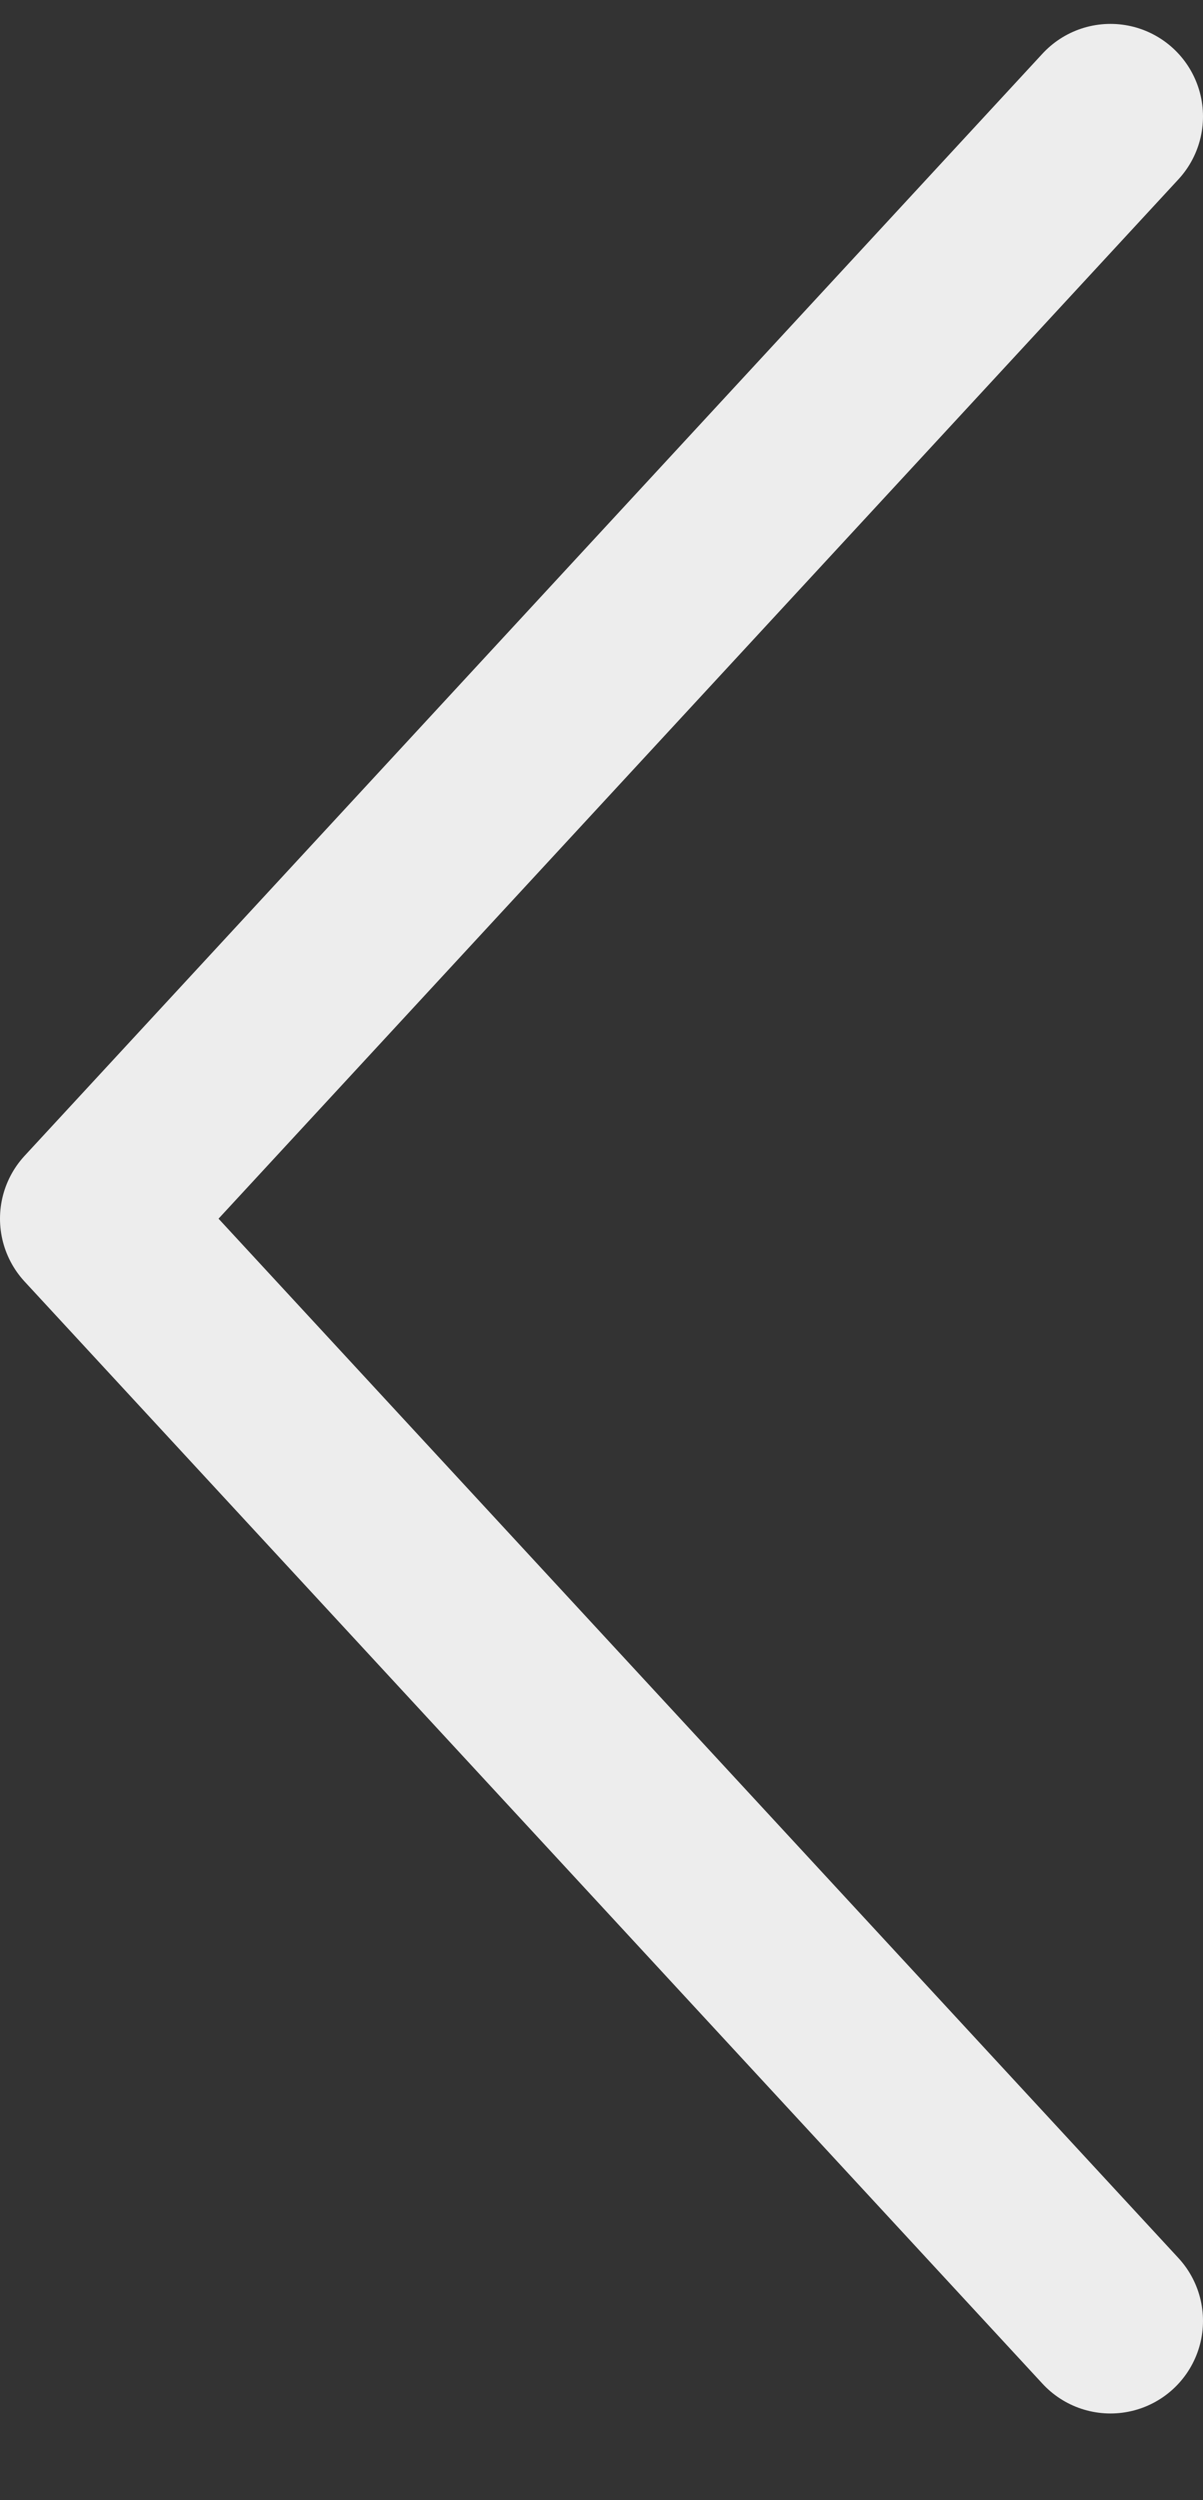 <svg xmlns="http://www.w3.org/2000/svg" width="13" height="27" fill="none"><rect width="100%" height="100%" fill="#333333" stroke="none"/><rect id="backgroundrect" width="100%" height="100%" x="0" y="0" fill="none" stroke="none"/>

<g class="currentLayer" style=""><title>Layer 1</title><path d="M12 1.258L1 13.161L12 25.064" stroke="#ededed" stroke-width="2" stroke-miterlimit="10" stroke-linecap="round" stroke-linejoin="round" id="svg_1" class="selected" stroke-opacity="1" fill="none"/></g></svg>